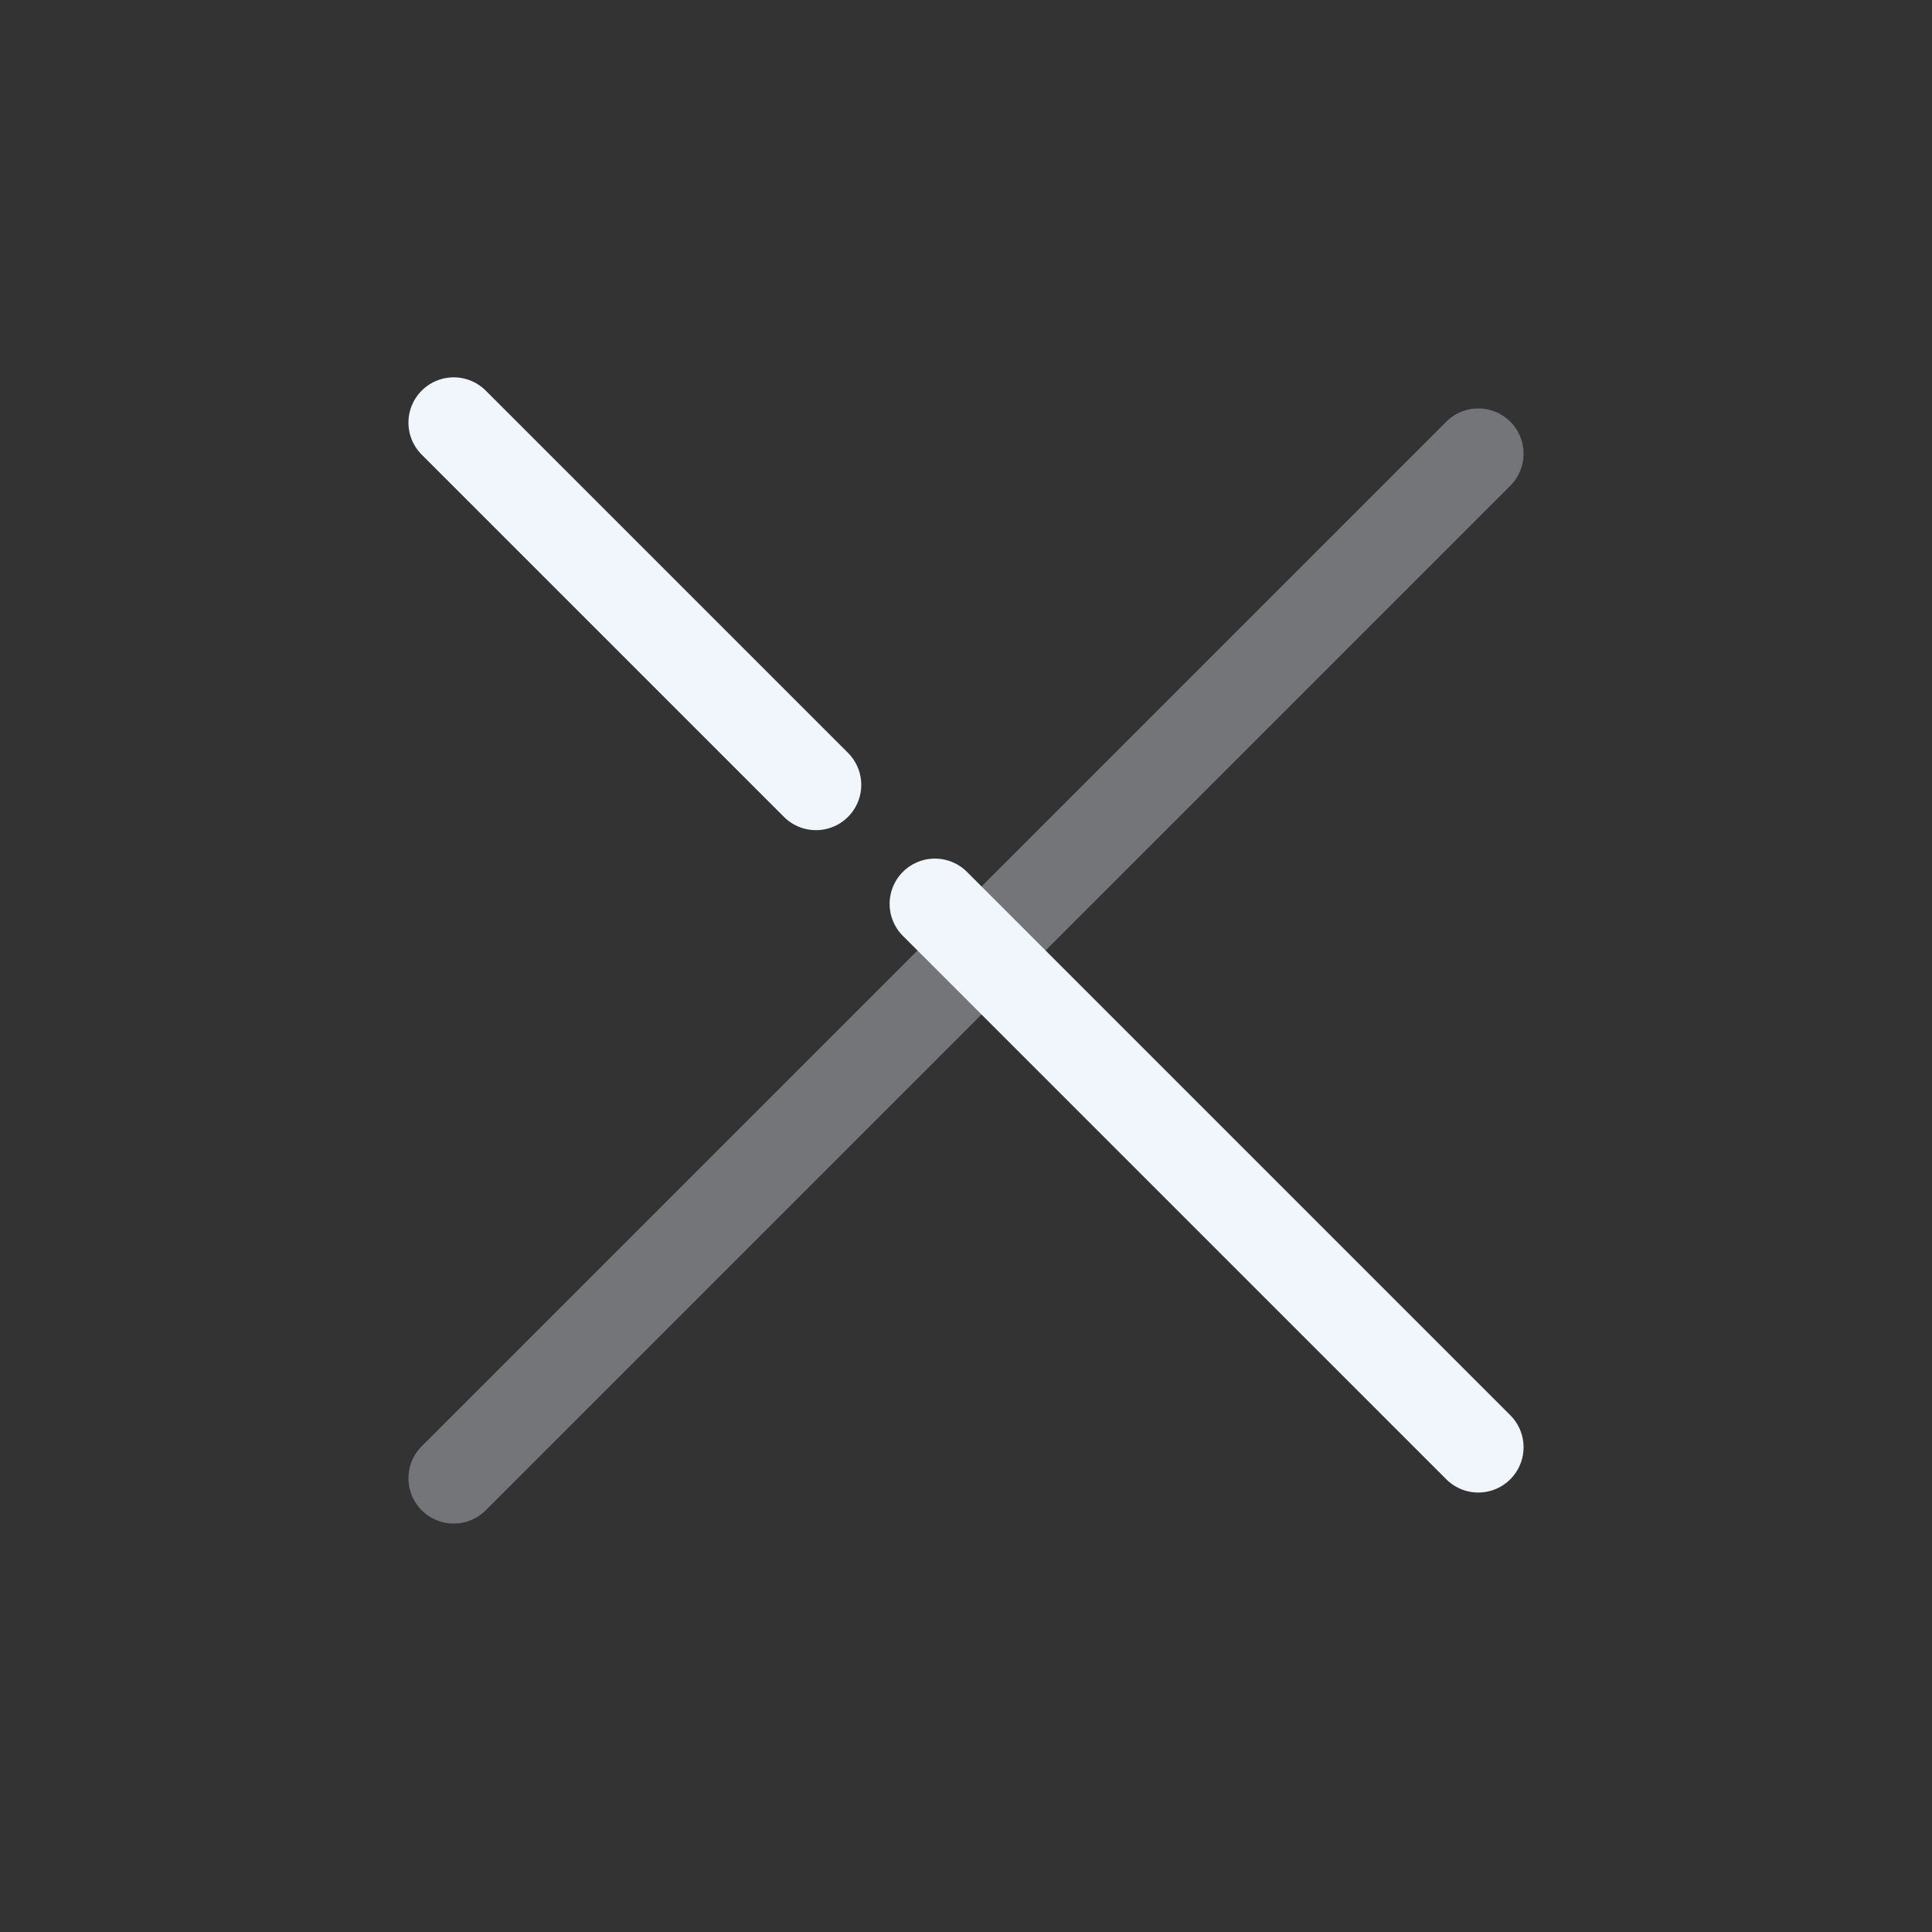 <svg width="32" height="32" viewBox="0 0 32 32" fill="none" xmlns="http://www.w3.org/2000/svg">
<rect x="0" y="0" width="32" height="32" fill="#333333" stroke="none"/>
<path d="M7.515 7L13.515 13" stroke="#F0F6FC" stroke-width="1.5" stroke-linecap="round"/>
<path opacity="0.34" d="M7.515 24.485L24.485 7.515" stroke="#F0F6FC" stroke-width="1.5" stroke-linecap="round"/>
<path d="M15.485 14.971L24.485 23.971" stroke="#F0F6FC" stroke-width="1.5" stroke-linecap="round"/>
</svg>
